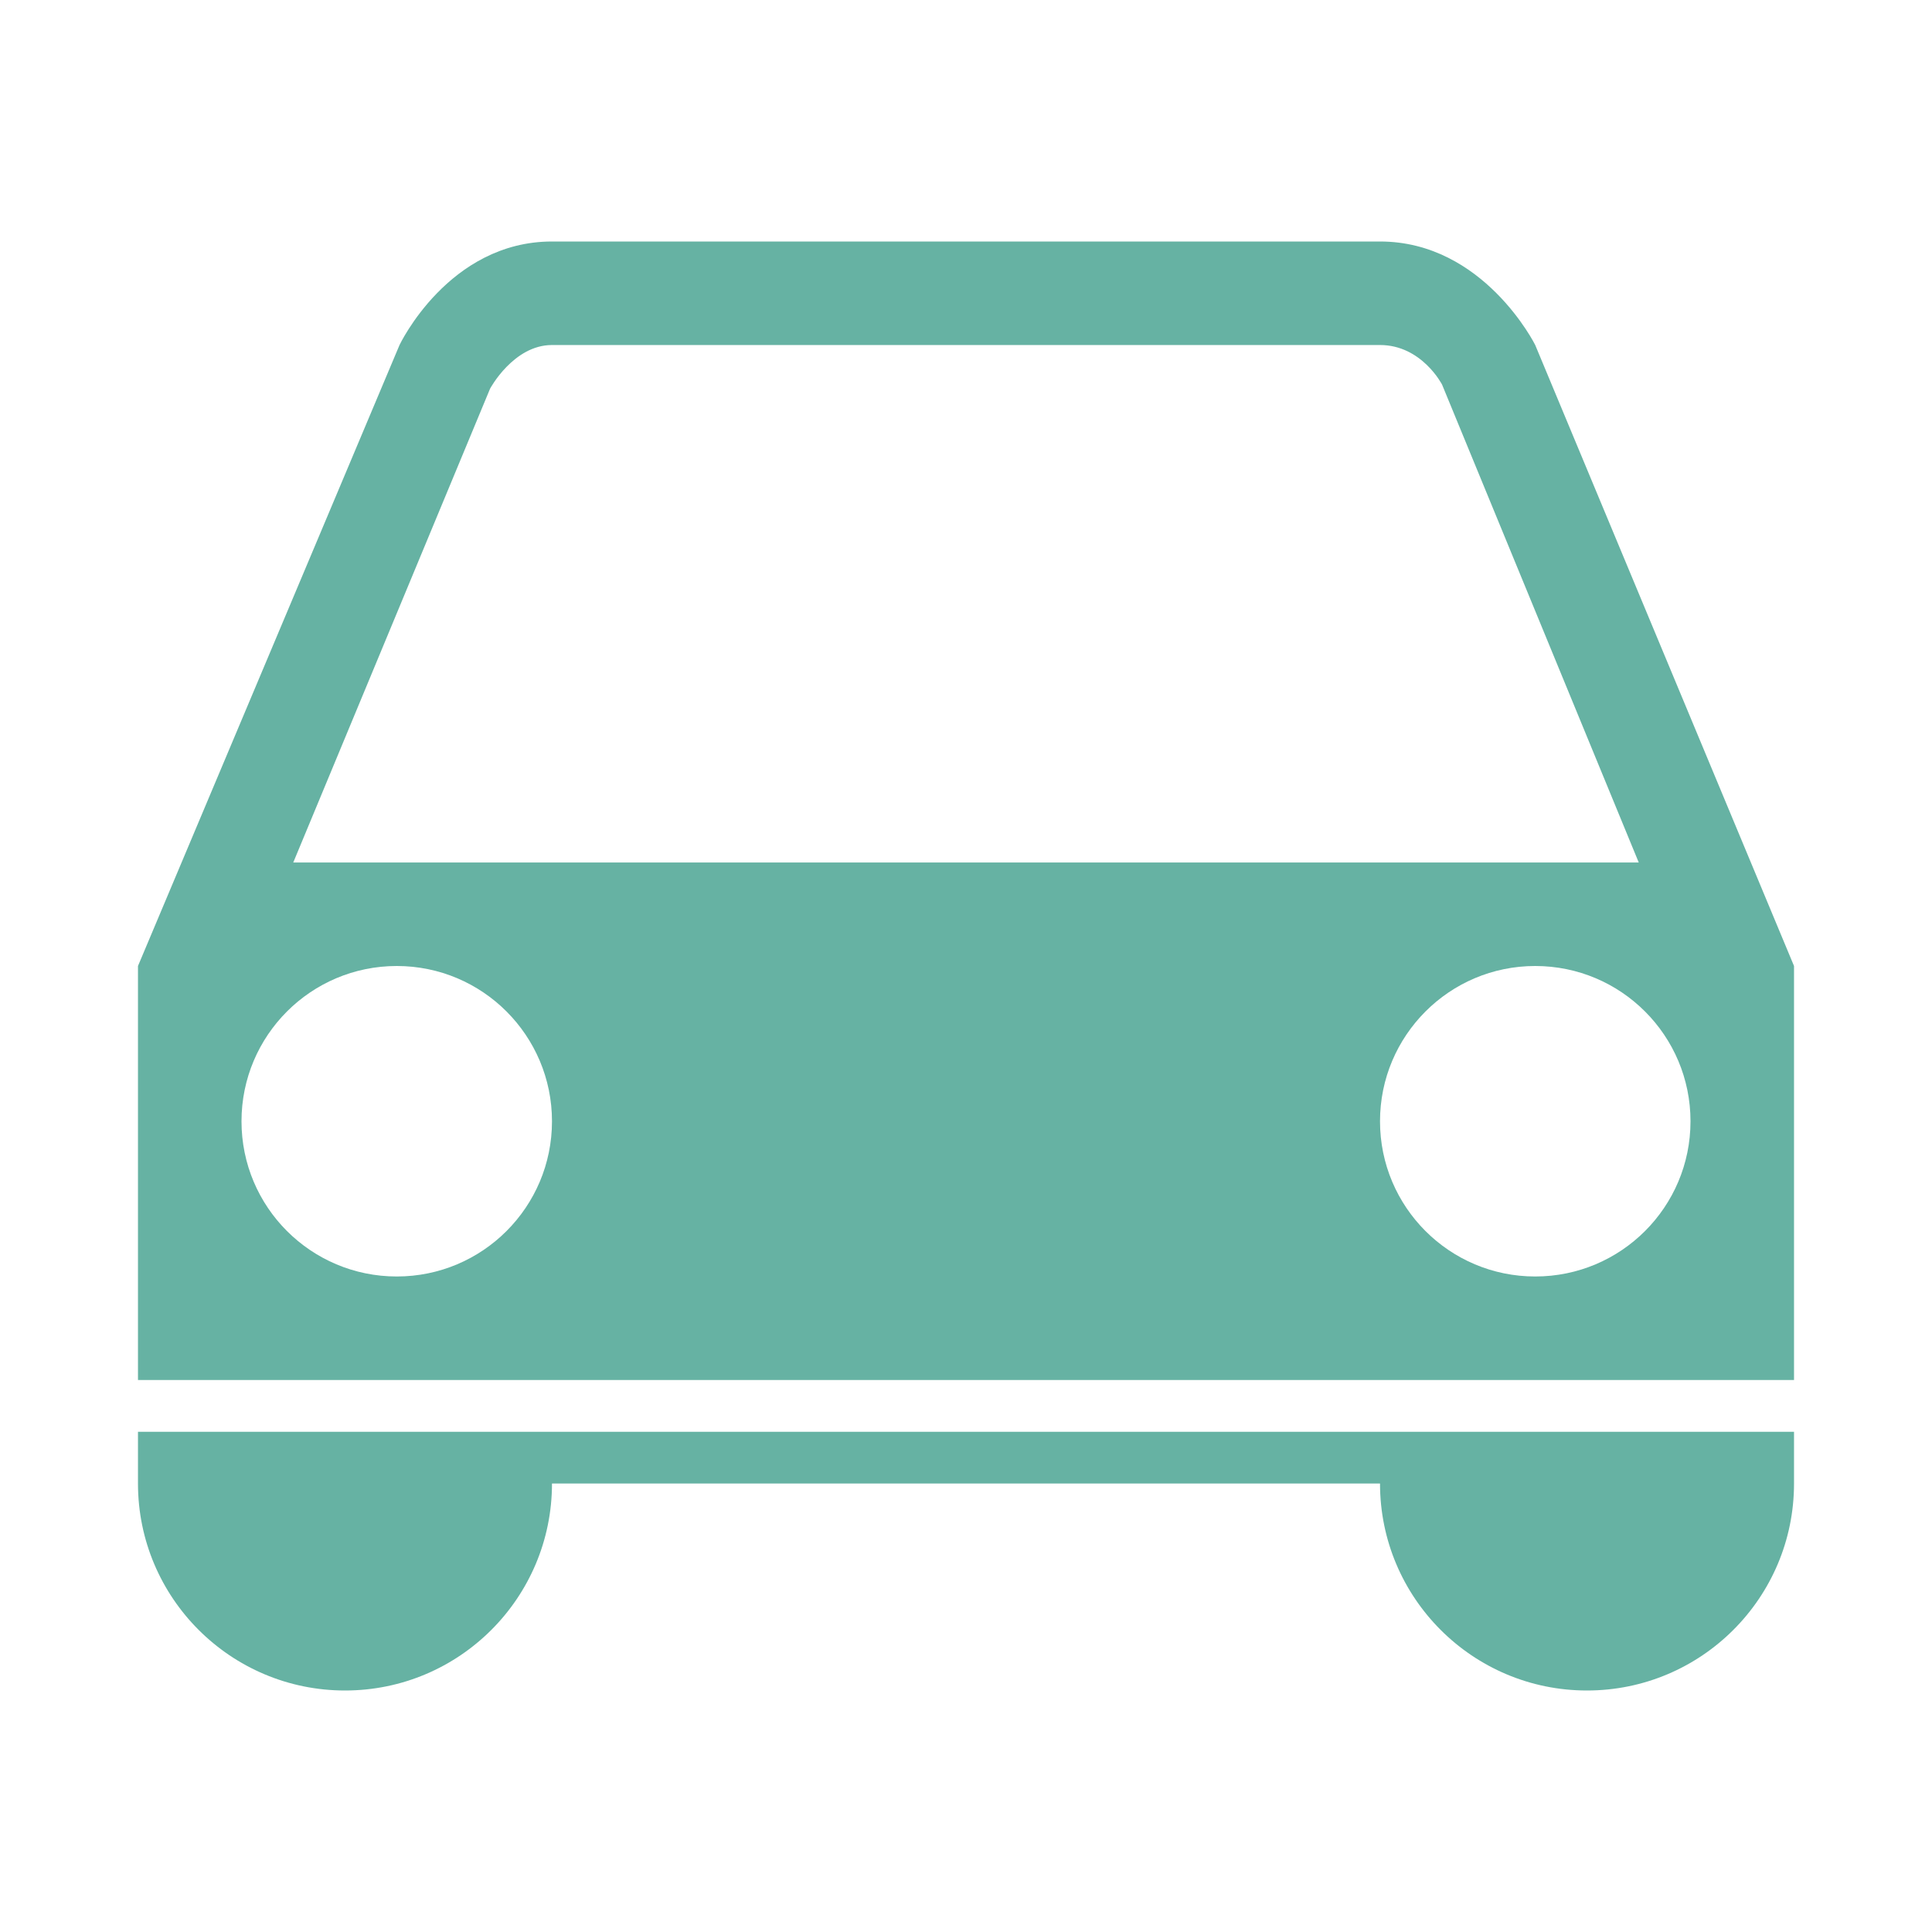 <svg width="24" height="24" viewBox="0 0 24 24" fill="none" xmlns="http://www.w3.org/2000/svg">
<g clip-path="url(#clip0_1413_4975)">
<path fill-rule="evenodd" clip-rule="evenodd" d="M19.071 4.286C19.071 4.286 18.432 3 17.143 3H6.857C5.571 3 4.963 4.286 4.963 4.286L1.714 12V17.143H22.286V12L19.071 4.286ZM6.857 4.286C6.378 4.286 6.088 4.828 6.088 4.828L3.643 10.714H20.357L17.914 4.778C17.914 4.778 17.662 4.286 17.143 4.286H6.857ZM4.286 21C5.706 21 6.857 19.849 6.857 18.429H1.714C1.714 19.849 2.866 21 4.286 21ZM19.714 21C21.134 21 22.286 19.849 22.286 18.429H17.143C17.143 19.849 18.294 21 19.714 21ZM4.929 15.857C5.994 15.857 6.857 14.994 6.857 13.929C6.857 12.864 5.994 12 4.929 12C3.863 12 3 12.864 3 13.929C3 14.994 3.863 15.857 4.929 15.857ZM19.071 15.857C20.137 15.857 21 14.994 21 13.929C21 12.864 20.137 12 19.071 12C18.006 12 17.143 12.864 17.143 13.929C17.143 14.994 18.006 15.857 19.071 15.857ZM1.714 17.786V18.429H22.286V17.786H1.714Z" fill="#66B2A3"/>
</g>
<defs>
<clipPath id="clip0_1413_4975">
<rect width="20.571" height="18" fill="white" transform="translate(1.714 3)"/>
</clipPath>
</defs>
</svg>
